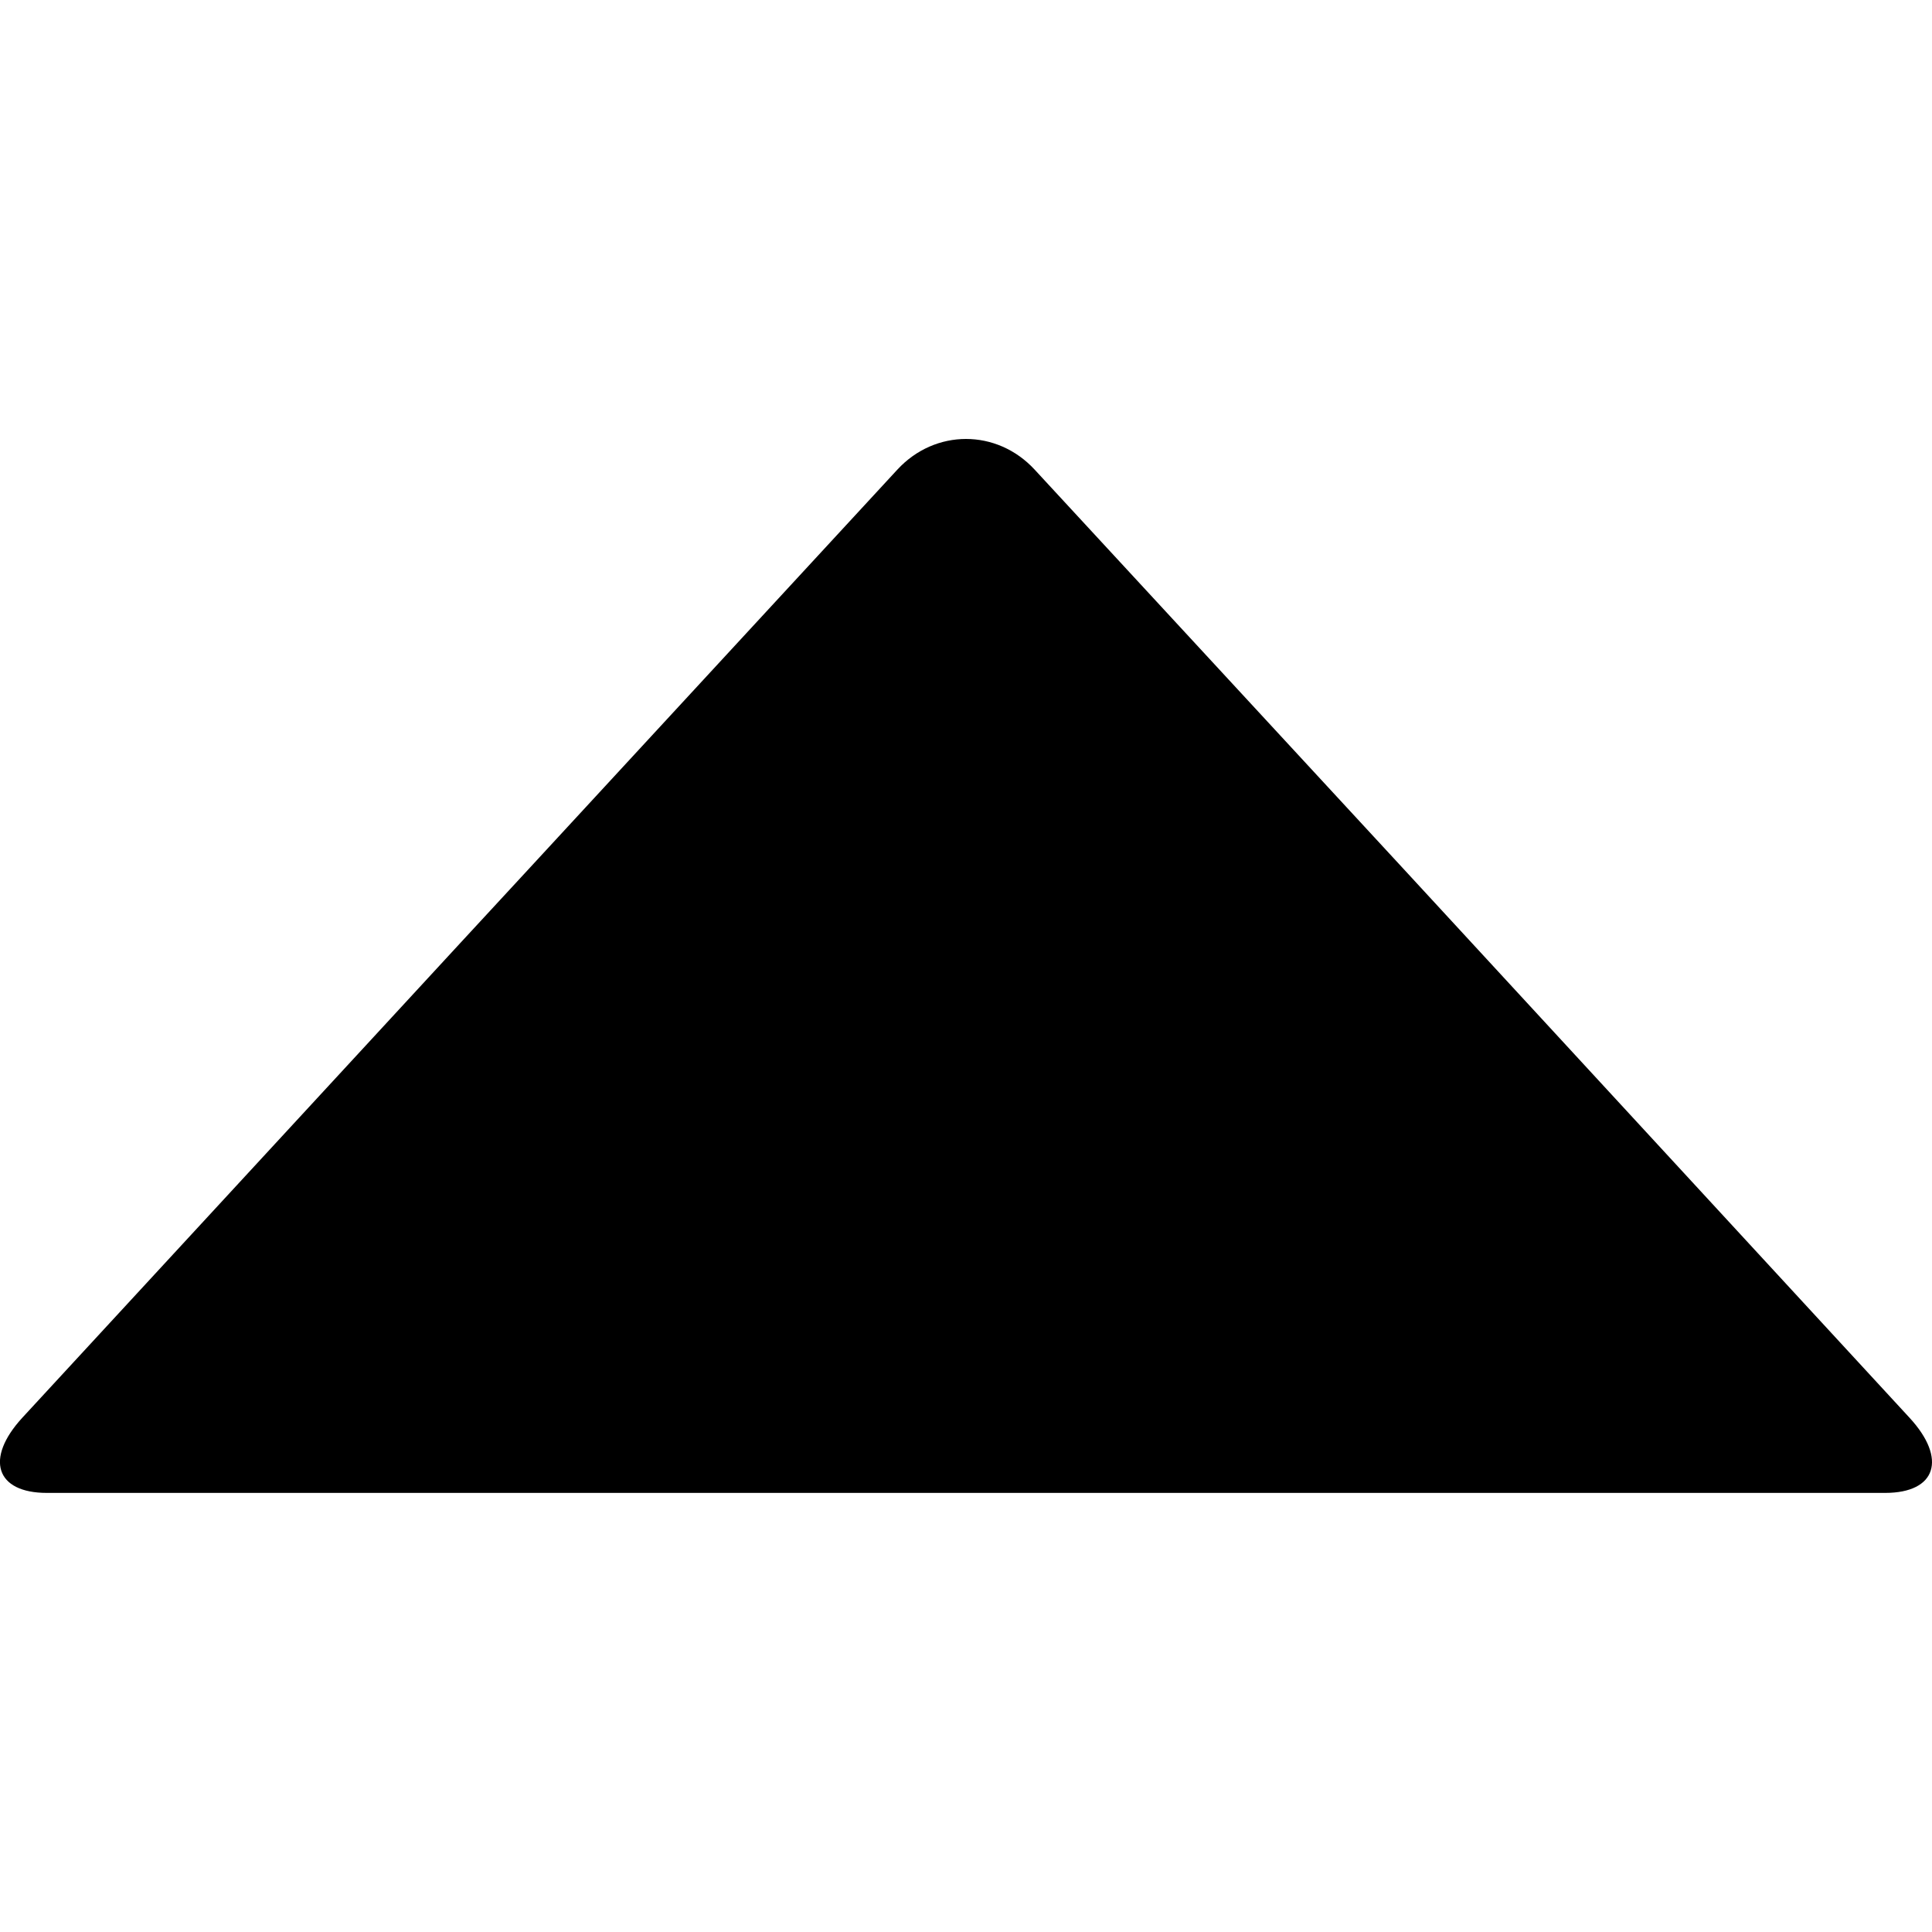 <?xml version="1.0" encoding="utf-8"?>
<!-- Generator: Adobe Illustrator 21.1.0, SVG Export Plug-In . SVG Version: 6.00 Build 0)  -->
<svg version="1.1" id="santyou" xmlns="http://www.w3.org/2000/svg" xmlns:xlink="http://www.w3.org/1999/xlink" x="0px" y="0px"
	 viewBox="0 0 11 11" enable-background="new 0 0 11 11" xml:space="preserve">
<path d="M5.109,2.674c0.215-0.233,0.567-0.233,0.782,0l2.1,2.273C8.206,5.18,8.557,5.561,8.772,5.794l2.1,2.278
	C11.087,8.305,11.025,8.5,10.733,8.5H6.03c-0.292,0-0.769,0-1.061,0H0.267c-0.292,0-0.354-0.195-0.14-0.428l2.1-2.276
	c0.215-0.233,0.567-0.615,0.782-0.847L5.109,2.674z"/>
</svg>
